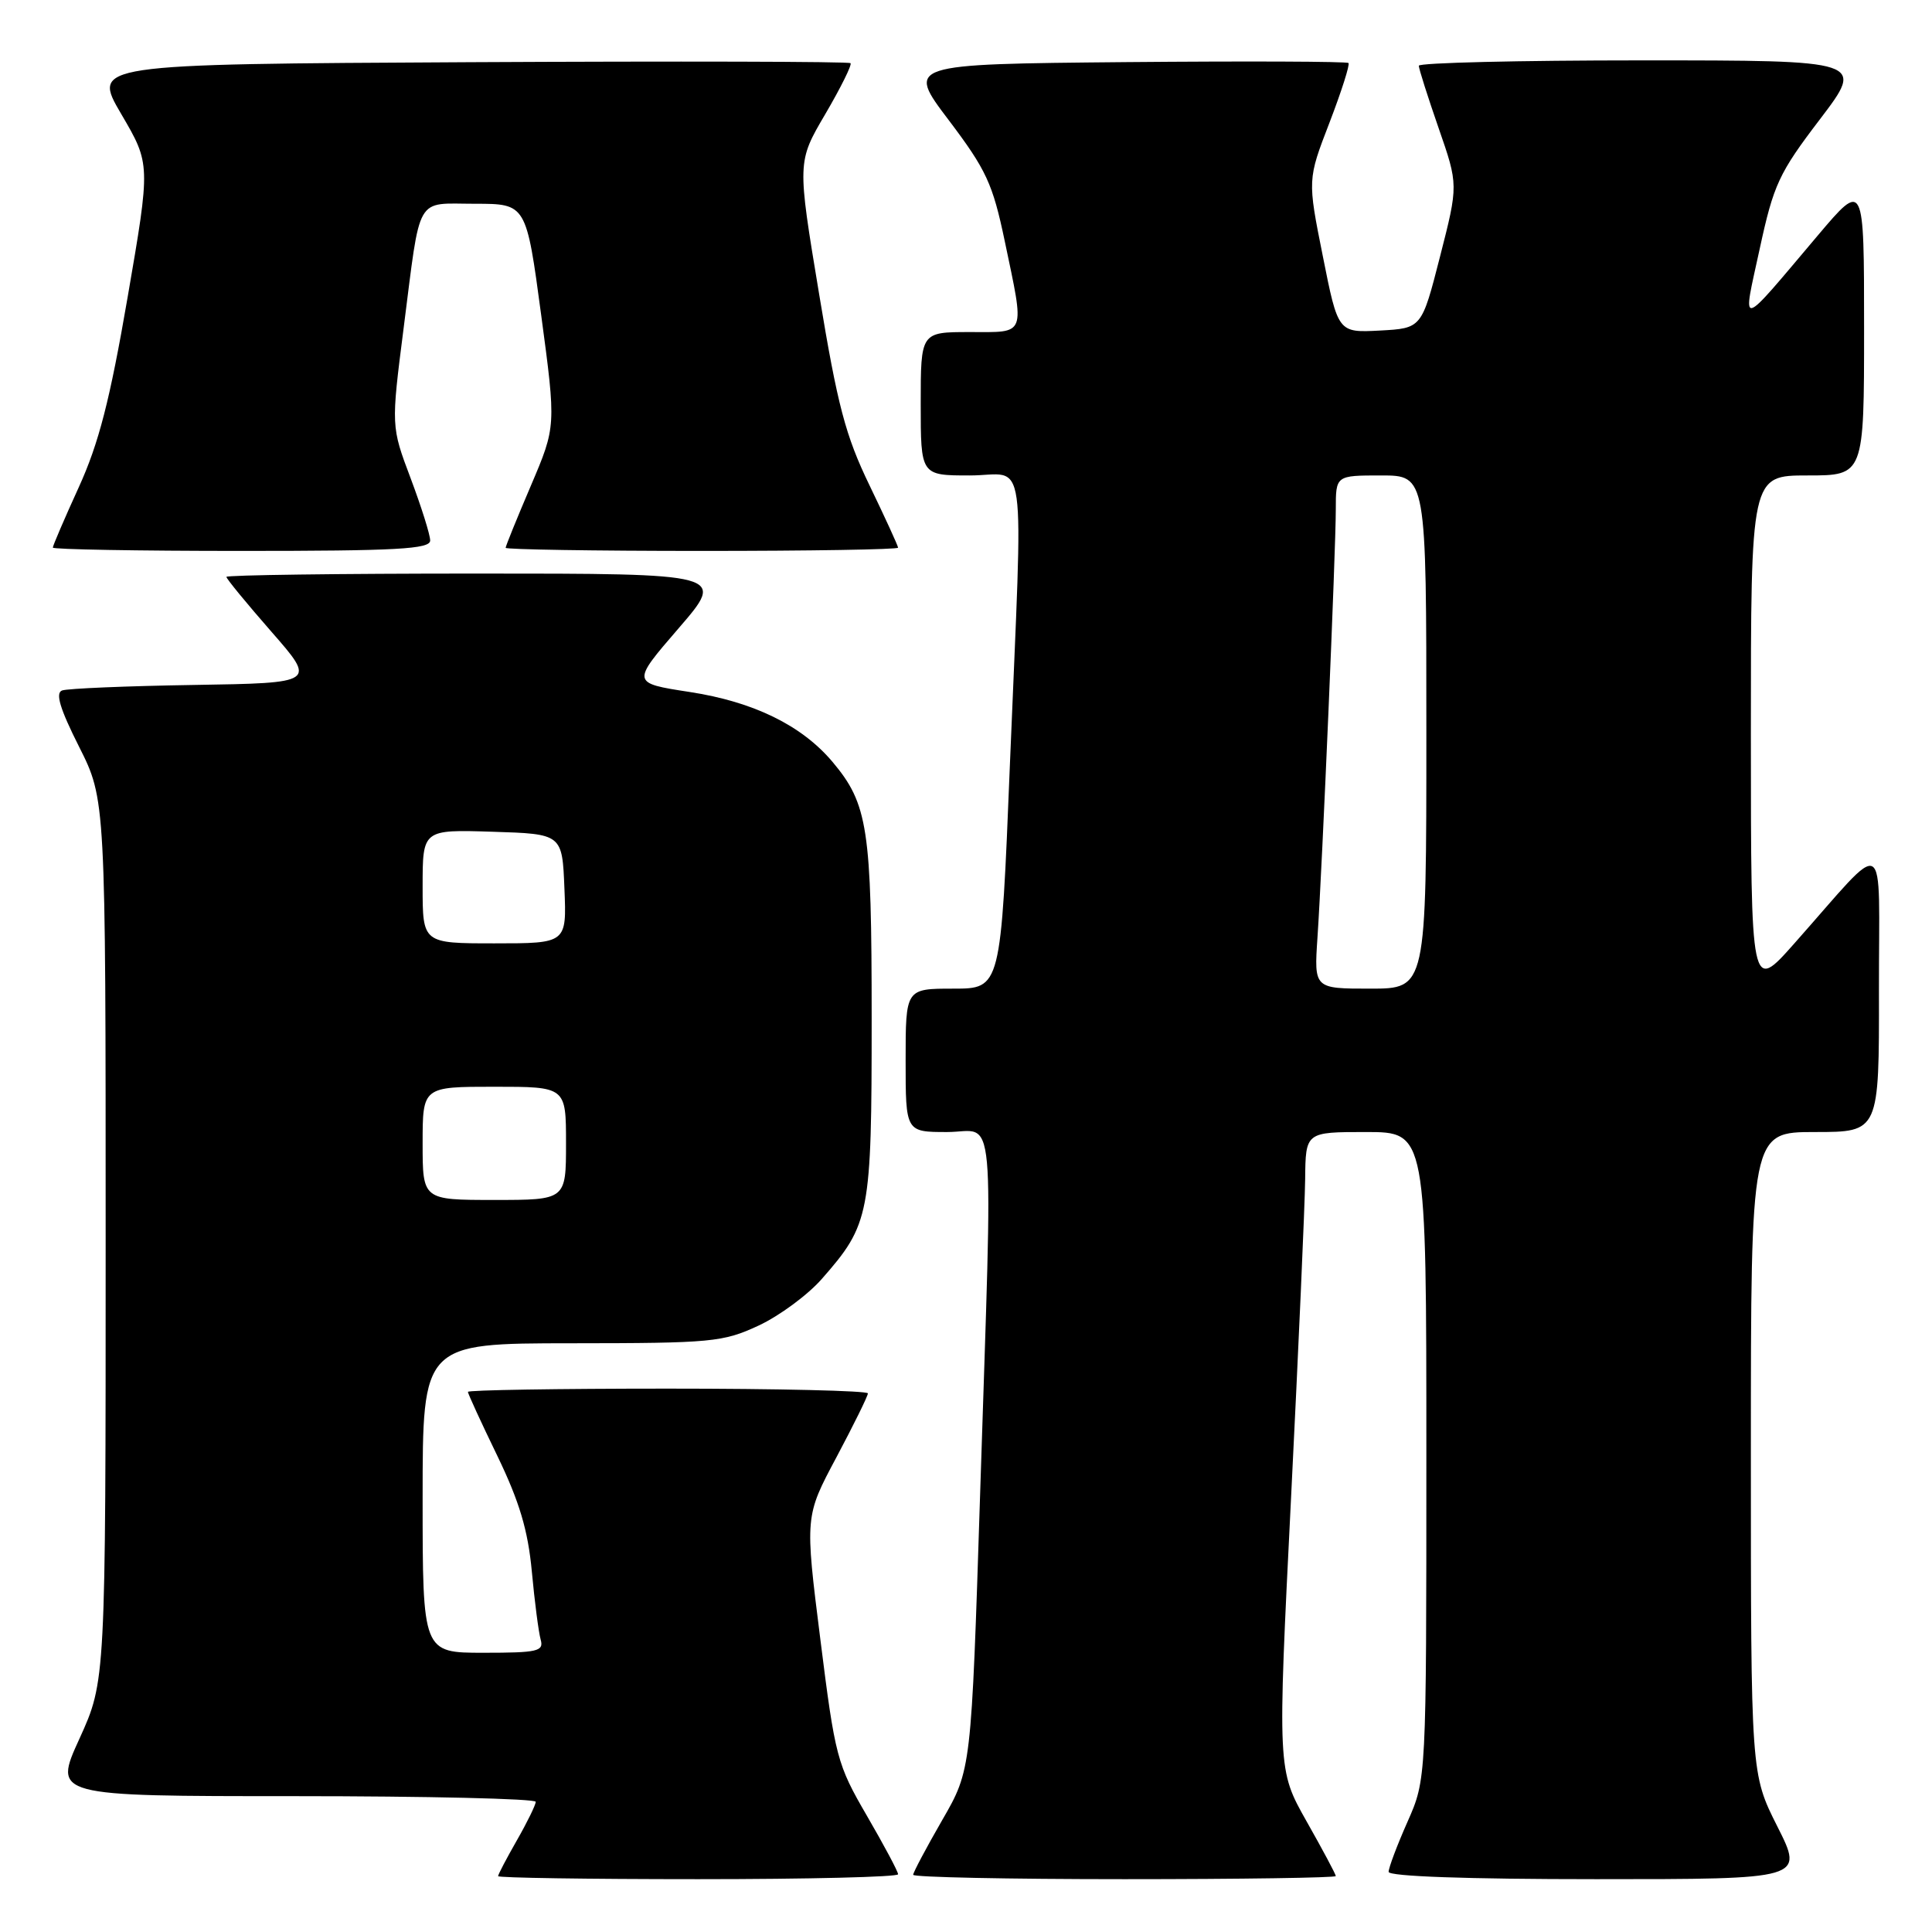 <?xml version="1.0" encoding="UTF-8" standalone="no"?>
<!DOCTYPE svg PUBLIC "-//W3C//DTD SVG 1.1//EN" "http://www.w3.org/Graphics/SVG/1.1/DTD/svg11.dtd" >
<svg xmlns="http://www.w3.org/2000/svg" xmlns:xlink="http://www.w3.org/1999/xlink" version="1.1" viewBox="0 0 256 256">
 <g >
 <path fill="currentColor"
d=" M 119.00 248.35 C 119.00 247.99 117.14 244.51 114.87 240.60 C 110.91 233.79 110.66 232.84 108.70 217.22 C 106.65 200.93 106.65 200.93 110.83 193.10 C 113.12 188.79 115.00 184.98 115.00 184.63 C 115.00 184.28 103.08 184.00 88.50 184.00 C 73.92 184.00 62.00 184.19 62.00 184.43 C 62.00 184.66 63.75 188.48 65.90 192.91 C 68.83 198.98 69.96 202.76 70.47 208.23 C 70.84 212.23 71.37 216.29 71.64 217.25 C 72.08 218.81 71.27 219.00 64.07 219.00 C 56.00 219.00 56.00 219.00 56.00 198.50 C 56.00 178.00 56.00 178.00 75.75 177.99 C 94.33 177.98 95.80 177.84 100.51 175.65 C 103.26 174.37 107.03 171.59 108.88 169.48 C 115.27 162.21 115.50 160.99 115.50 135.00 C 115.50 109.76 115.01 106.54 110.31 100.95 C 106.23 96.11 99.85 92.99 91.38 91.69 C 83.66 90.50 83.66 90.50 89.92 83.25 C 96.18 76.00 96.18 76.00 63.09 76.00 C 44.89 76.00 30.00 76.20 30.00 76.44 C 30.00 76.69 32.68 79.95 35.95 83.69 C 41.91 90.50 41.91 90.50 25.70 90.76 C 16.79 90.90 8.93 91.23 8.23 91.49 C 7.31 91.82 7.94 93.91 10.48 98.95 C 14.00 105.95 14.00 105.95 14.00 164.35 C 14.00 222.75 14.00 222.75 10.53 230.38 C 7.05 238.00 7.05 238.00 39.03 238.00 C 56.61 238.00 70.99 238.34 70.99 238.75 C 70.98 239.16 69.86 241.46 68.49 243.85 C 67.12 246.25 66.00 248.38 66.00 248.60 C 66.00 248.82 77.92 249.00 92.50 249.00 C 107.08 249.00 119.00 248.71 119.00 248.35 Z  M 177.00 248.59 C 177.00 248.36 175.26 245.10 173.13 241.34 C 169.27 234.50 169.27 234.50 171.07 198.50 C 172.06 178.70 172.90 159.69 172.94 156.25 C 173.00 150.00 173.00 150.00 181.00 150.00 C 189.00 150.00 189.00 150.00 189.00 192.88 C 189.00 235.75 189.00 235.75 186.50 241.40 C 185.12 244.51 184.00 247.49 184.00 248.03 C 184.00 248.63 194.38 249.00 211.51 249.00 C 239.03 249.00 239.03 249.00 235.51 242.02 C 232.00 235.05 232.00 235.05 232.00 192.52 C 232.00 150.00 232.00 150.00 240.50 150.00 C 249.00 150.00 249.00 150.00 248.97 131.25 C 248.94 109.96 250.40 110.77 237.75 125.02 C 232.01 131.50 232.01 131.50 232.00 97.25 C 232.00 63.00 232.00 63.00 239.50 63.00 C 247.00 63.00 247.00 63.00 247.00 43.47 C 247.00 23.95 247.00 23.95 240.85 31.22 C 230.22 43.79 230.85 43.65 233.17 32.97 C 235.01 24.46 235.71 22.94 241.14 15.82 C 247.09 8.00 247.09 8.00 217.54 8.00 C 201.30 8.00 188.00 8.32 188.00 8.71 C 188.00 9.10 189.18 12.81 190.62 16.96 C 193.24 24.50 193.24 24.50 190.81 34.00 C 188.38 43.50 188.38 43.50 182.84 43.80 C 177.30 44.09 177.30 44.09 175.28 33.94 C 173.25 23.80 173.25 23.80 176.16 16.26 C 177.75 12.12 178.89 8.55 178.68 8.35 C 178.47 8.14 165.21 8.09 149.20 8.23 C 120.09 8.50 120.09 8.50 125.72 15.93 C 130.69 22.51 131.54 24.34 133.13 31.93 C 135.80 44.70 136.07 44.00 128.50 44.00 C 122.00 44.00 122.00 44.00 122.00 53.50 C 122.00 63.00 122.00 63.00 128.50 63.00 C 136.21 63.00 135.57 58.38 133.82 101.25 C 132.62 131.00 132.62 131.00 126.31 131.00 C 120.00 131.00 120.00 131.00 120.00 140.50 C 120.00 150.00 120.00 150.00 125.50 150.00 C 132.04 150.00 131.57 144.83 129.87 198.00 C 128.70 234.50 128.70 234.50 124.85 241.17 C 122.73 244.85 121.00 248.11 121.00 248.42 C 121.00 248.74 133.60 249.00 149.00 249.00 C 164.40 249.00 177.00 248.81 177.00 248.59 Z  M 57.00 71.62 C 57.00 70.86 55.83 67.15 54.41 63.37 C 51.82 56.50 51.82 56.50 53.48 43.50 C 55.78 25.54 54.94 27.00 62.93 27.00 C 69.73 27.00 69.73 27.00 71.71 41.75 C 73.69 56.50 73.69 56.50 70.35 64.34 C 68.51 68.65 67.00 72.36 67.00 72.59 C 67.00 72.81 78.70 73.00 93.00 73.00 C 107.30 73.00 119.00 72.81 119.00 72.57 C 119.00 72.34 117.30 68.63 115.22 64.32 C 112.03 57.73 110.98 53.75 108.54 38.98 C 105.63 21.46 105.63 21.46 109.36 15.11 C 111.41 11.61 112.91 8.58 112.70 8.37 C 112.49 8.15 89.79 8.10 62.25 8.24 C 12.19 8.50 12.19 8.50 16.07 15.12 C 19.95 21.74 19.95 21.74 16.91 39.39 C 14.56 53.04 13.09 58.75 10.43 64.58 C 8.54 68.72 7.00 72.31 7.00 72.56 C 7.00 72.80 18.25 73.00 32.00 73.00 C 52.60 73.00 57.00 72.76 57.00 71.62 Z  M 56.00 151.50 C 56.00 144.00 56.00 144.00 65.50 144.00 C 75.00 144.00 75.00 144.00 75.00 151.50 C 75.00 159.00 75.00 159.00 65.50 159.00 C 56.00 159.00 56.00 159.00 56.00 151.50 Z  M 56.00 117.46 C 56.00 109.92 56.00 109.92 65.25 110.21 C 74.50 110.50 74.50 110.50 74.79 117.75 C 75.09 125.00 75.09 125.00 65.54 125.00 C 56.00 125.00 56.00 125.00 56.00 117.46 Z  M 174.57 124.25 C 175.21 114.78 177.00 72.90 177.00 67.49 C 177.00 63.00 177.00 63.00 183.00 63.00 C 189.00 63.00 189.00 63.00 189.00 97.00 C 189.00 131.00 189.00 131.00 181.56 131.00 C 174.12 131.00 174.12 131.00 174.57 124.25 Z "/>
</g>
</svg>